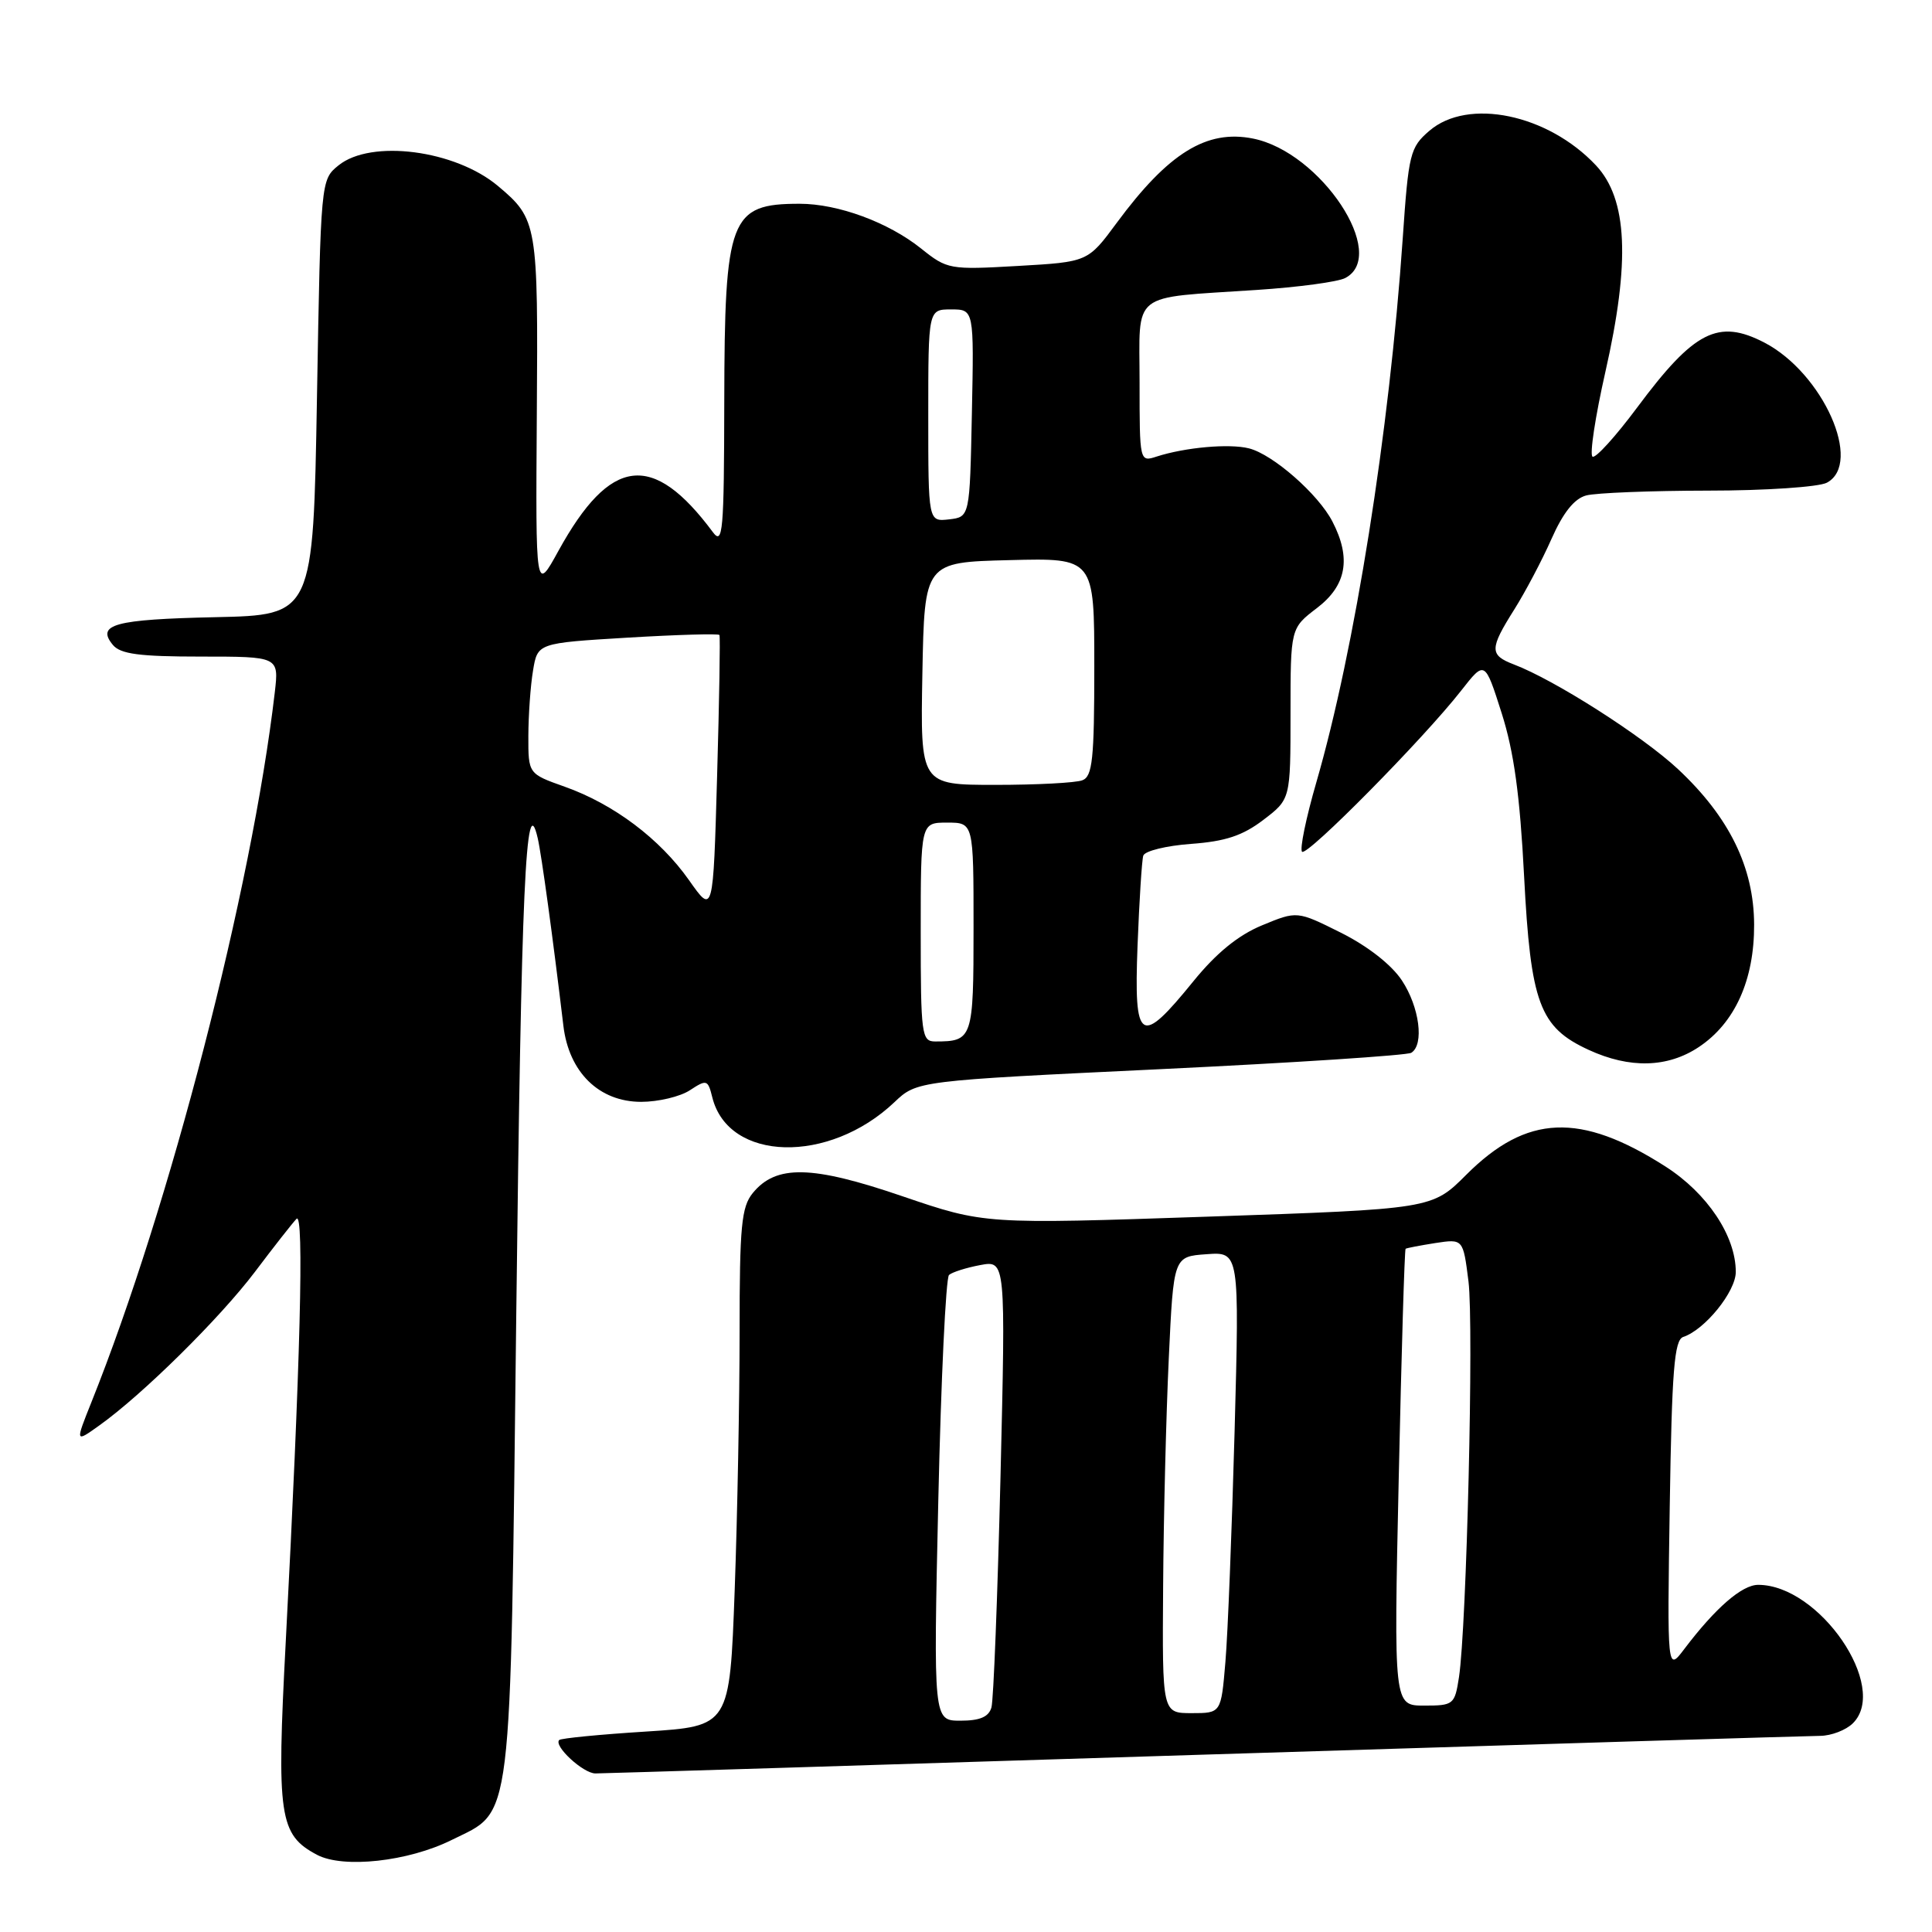 <?xml version="1.0" encoding="UTF-8" standalone="no"?>
<!DOCTYPE svg PUBLIC "-//W3C//DTD SVG 1.1//EN" "http://www.w3.org/Graphics/SVG/1.1/DTD/svg11.dtd" >
<svg xmlns="http://www.w3.org/2000/svg" xmlns:xlink="http://www.w3.org/1999/xlink" version="1.1" viewBox="0 0 256 256">
 <g >
 <path fill="currentColor"
d=" M 59.84 243.81 C 68.01 239.76 67.59 243.12 68.41 173.97 C 69.08 117.40 69.67 104.22 71.25 111.06 C 71.76 113.26 73.26 124.25 74.65 135.91 C 75.38 142.08 79.38 146.00 84.96 146.00 C 87.22 146.00 90.13 145.31 91.42 144.46 C 93.65 143.00 93.80 143.05 94.39 145.43 C 96.53 153.94 109.82 154.28 118.50 146.06 C 121.50 143.21 121.50 143.21 153.75 141.67 C 171.48 140.82 186.45 139.84 187.00 139.50 C 188.74 138.43 188.09 133.43 185.75 129.90 C 184.38 127.83 181.22 125.36 177.68 123.59 C 171.87 120.69 171.87 120.69 167.23 122.61 C 164.08 123.91 161.18 126.27 158.14 130.01 C 151.07 138.72 150.24 138.20 150.73 125.30 C 150.96 119.36 151.30 113.99 151.49 113.38 C 151.68 112.76 154.53 112.06 157.82 111.82 C 162.37 111.49 164.66 110.73 167.40 108.64 C 171.00 105.90 171.00 105.90 171.00 94.57 C 171.00 83.24 171.00 83.24 174.50 80.57 C 178.43 77.57 179.07 73.97 176.55 69.10 C 174.68 65.48 168.66 60.20 165.49 59.41 C 162.88 58.75 157.03 59.28 153.25 60.50 C 151.01 61.23 151.00 61.17 151.00 50.70 C 151.00 38.43 149.58 39.55 166.50 38.42 C 172.00 38.06 177.29 37.35 178.25 36.84 C 184.05 33.81 175.03 20.16 166.03 18.36 C 159.89 17.13 154.82 20.26 147.98 29.52 C 144.15 34.71 144.15 34.71 134.87 35.24 C 125.82 35.76 125.51 35.70 122.05 32.93 C 117.72 29.46 111.05 27.00 105.96 27.00 C 96.71 27.00 96.01 28.84 95.97 53.20 C 95.94 70.52 95.78 72.29 94.45 70.50 C 86.49 59.80 80.88 60.49 73.99 73.00 C 70.97 78.50 70.97 78.50 71.13 54.97 C 71.31 29.67 71.21 29.03 65.99 24.65 C 60.31 19.87 49.17 18.43 44.86 21.91 C 42.50 23.82 42.50 23.83 42.00 52.66 C 41.50 81.50 41.50 81.50 28.52 81.78 C 15.17 82.07 12.71 82.74 14.96 85.46 C 15.97 86.67 18.49 87.00 26.60 87.00 C 36.96 87.00 36.96 87.00 36.41 91.75 C 33.36 117.88 22.51 159.85 12.10 185.83 C 9.97 191.16 9.97 191.16 13.13 188.90 C 18.84 184.84 29.12 174.69 33.77 168.54 C 36.27 165.22 38.76 162.05 39.29 161.50 C 40.32 160.43 39.80 180.70 37.86 217.60 C 36.64 240.71 36.99 243.11 42.00 245.77 C 45.47 247.61 54.09 246.67 59.84 243.81 Z  M 159.50 232.50 C 202.95 231.14 239.71 230.02 241.18 230.01 C 242.65 230.00 244.61 229.25 245.53 228.33 C 250.34 223.52 241.07 210.00 232.97 210.00 C 230.82 210.00 227.31 213.05 223.18 218.50 C 220.91 221.50 220.91 221.50 221.25 199.57 C 221.53 181.56 221.85 177.55 223.04 177.15 C 225.91 176.20 230.00 171.14 230.00 168.54 C 230.00 163.77 226.23 158.12 220.67 154.56 C 209.40 147.36 202.30 147.65 194.29 155.66 C 189.75 160.20 189.75 160.20 160.11 161.21 C 130.46 162.22 130.46 162.22 119.58 158.51 C 107.57 154.40 102.84 154.30 99.75 158.08 C 98.24 159.92 98.00 162.48 98.00 176.45 C 98.00 185.38 97.71 200.79 97.35 210.71 C 96.69 228.73 96.69 228.73 85.61 229.44 C 79.52 229.82 74.34 230.33 74.10 230.56 C 73.32 231.34 77.29 235.00 78.90 234.99 C 79.78 234.99 116.05 233.87 159.50 232.50 Z  M 225.10 138.74 C 229.89 135.55 232.46 129.85 232.43 122.50 C 232.40 114.93 229.14 108.27 222.34 101.91 C 217.66 97.54 205.98 90.08 200.59 88.04 C 197.35 86.80 197.36 85.98 200.65 80.76 C 202.11 78.44 204.33 74.24 205.58 71.41 C 207.12 67.93 208.60 66.07 210.18 65.65 C 211.45 65.31 218.72 65.02 226.32 65.01 C 233.91 65.01 241.00 64.53 242.07 63.96 C 246.88 61.39 241.55 49.44 233.80 45.40 C 227.67 42.22 224.49 43.84 216.93 54.00 C 214.08 57.83 211.42 60.76 211.02 60.51 C 210.61 60.26 211.38 55.21 212.72 49.28 C 216.04 34.65 215.66 26.37 211.47 21.91 C 205.09 15.12 194.52 12.93 189.40 17.33 C 186.84 19.53 186.64 20.34 185.87 31.58 C 184.10 57.25 179.52 86.07 174.42 103.67 C 173.05 108.40 172.20 112.53 172.53 112.86 C 173.19 113.52 188.68 97.83 193.62 91.50 C 196.75 87.50 196.75 87.50 198.98 94.50 C 200.61 99.63 201.40 105.40 201.95 116.09 C 202.82 132.95 204.00 136.12 210.50 139.11 C 215.94 141.62 220.97 141.49 225.10 138.74 Z  M 122.00 123.50 C 122.00 109.00 122.00 109.00 125.50 109.00 C 129.00 109.00 129.00 109.00 129.00 122.89 C 129.00 137.66 128.88 138.00 123.92 138.00 C 122.12 138.00 122.00 137.13 122.00 123.50 Z  M 91.30 116.63 C 87.44 111.15 81.33 106.55 74.82 104.24 C 70.00 102.53 70.00 102.53 70.01 97.52 C 70.02 94.76 70.29 90.86 70.63 88.85 C 71.23 85.21 71.23 85.21 83.17 84.49 C 89.73 84.10 95.21 83.94 95.33 84.14 C 95.45 84.34 95.31 92.75 95.02 102.84 C 94.50 121.18 94.50 121.18 91.30 116.63 Z  M 122.22 89.25 C 122.50 74.50 122.50 74.50 133.75 74.22 C 145.00 73.93 145.00 73.93 145.00 88.36 C 145.00 100.59 144.76 102.88 143.42 103.39 C 142.55 103.73 137.36 104.00 131.89 104.00 C 121.95 104.00 121.95 104.00 122.22 89.25 Z  M 123.00 55.07 C 123.00 41.00 123.00 41.00 126.03 41.00 C 129.06 41.00 129.06 41.00 128.78 54.75 C 128.50 68.50 128.50 68.50 125.75 68.82 C 123.00 69.13 123.00 69.13 123.00 55.07 Z  M 124.33 198.80 C 124.69 182.75 125.33 169.31 125.75 168.94 C 126.16 168.57 128.02 167.98 129.88 167.63 C 133.26 167.00 133.26 167.00 132.57 195.75 C 132.18 211.56 131.65 225.29 131.37 226.25 C 131.01 227.50 129.84 228.00 127.27 228.00 C 123.68 228.00 123.68 228.00 124.33 198.80 Z  M 154.12 210.25 C 154.18 201.04 154.52 187.43 154.87 180.00 C 155.50 166.50 155.50 166.50 159.86 166.19 C 164.23 165.87 164.23 165.87 163.59 189.69 C 163.23 202.78 162.69 216.54 162.37 220.25 C 161.80 227.00 161.80 227.00 157.90 227.00 C 154.00 227.00 154.00 227.00 154.12 210.25 Z  M 185.34 195.83 C 185.70 179.24 186.11 165.58 186.25 165.47 C 186.39 165.37 188.16 165.03 190.19 164.71 C 193.87 164.15 193.87 164.15 194.58 169.78 C 195.30 175.58 194.34 215.58 193.32 222.25 C 192.76 225.87 192.60 226.00 188.71 226.00 C 184.68 226.00 184.68 226.00 185.34 195.83 Z "/>
</g>
</svg>